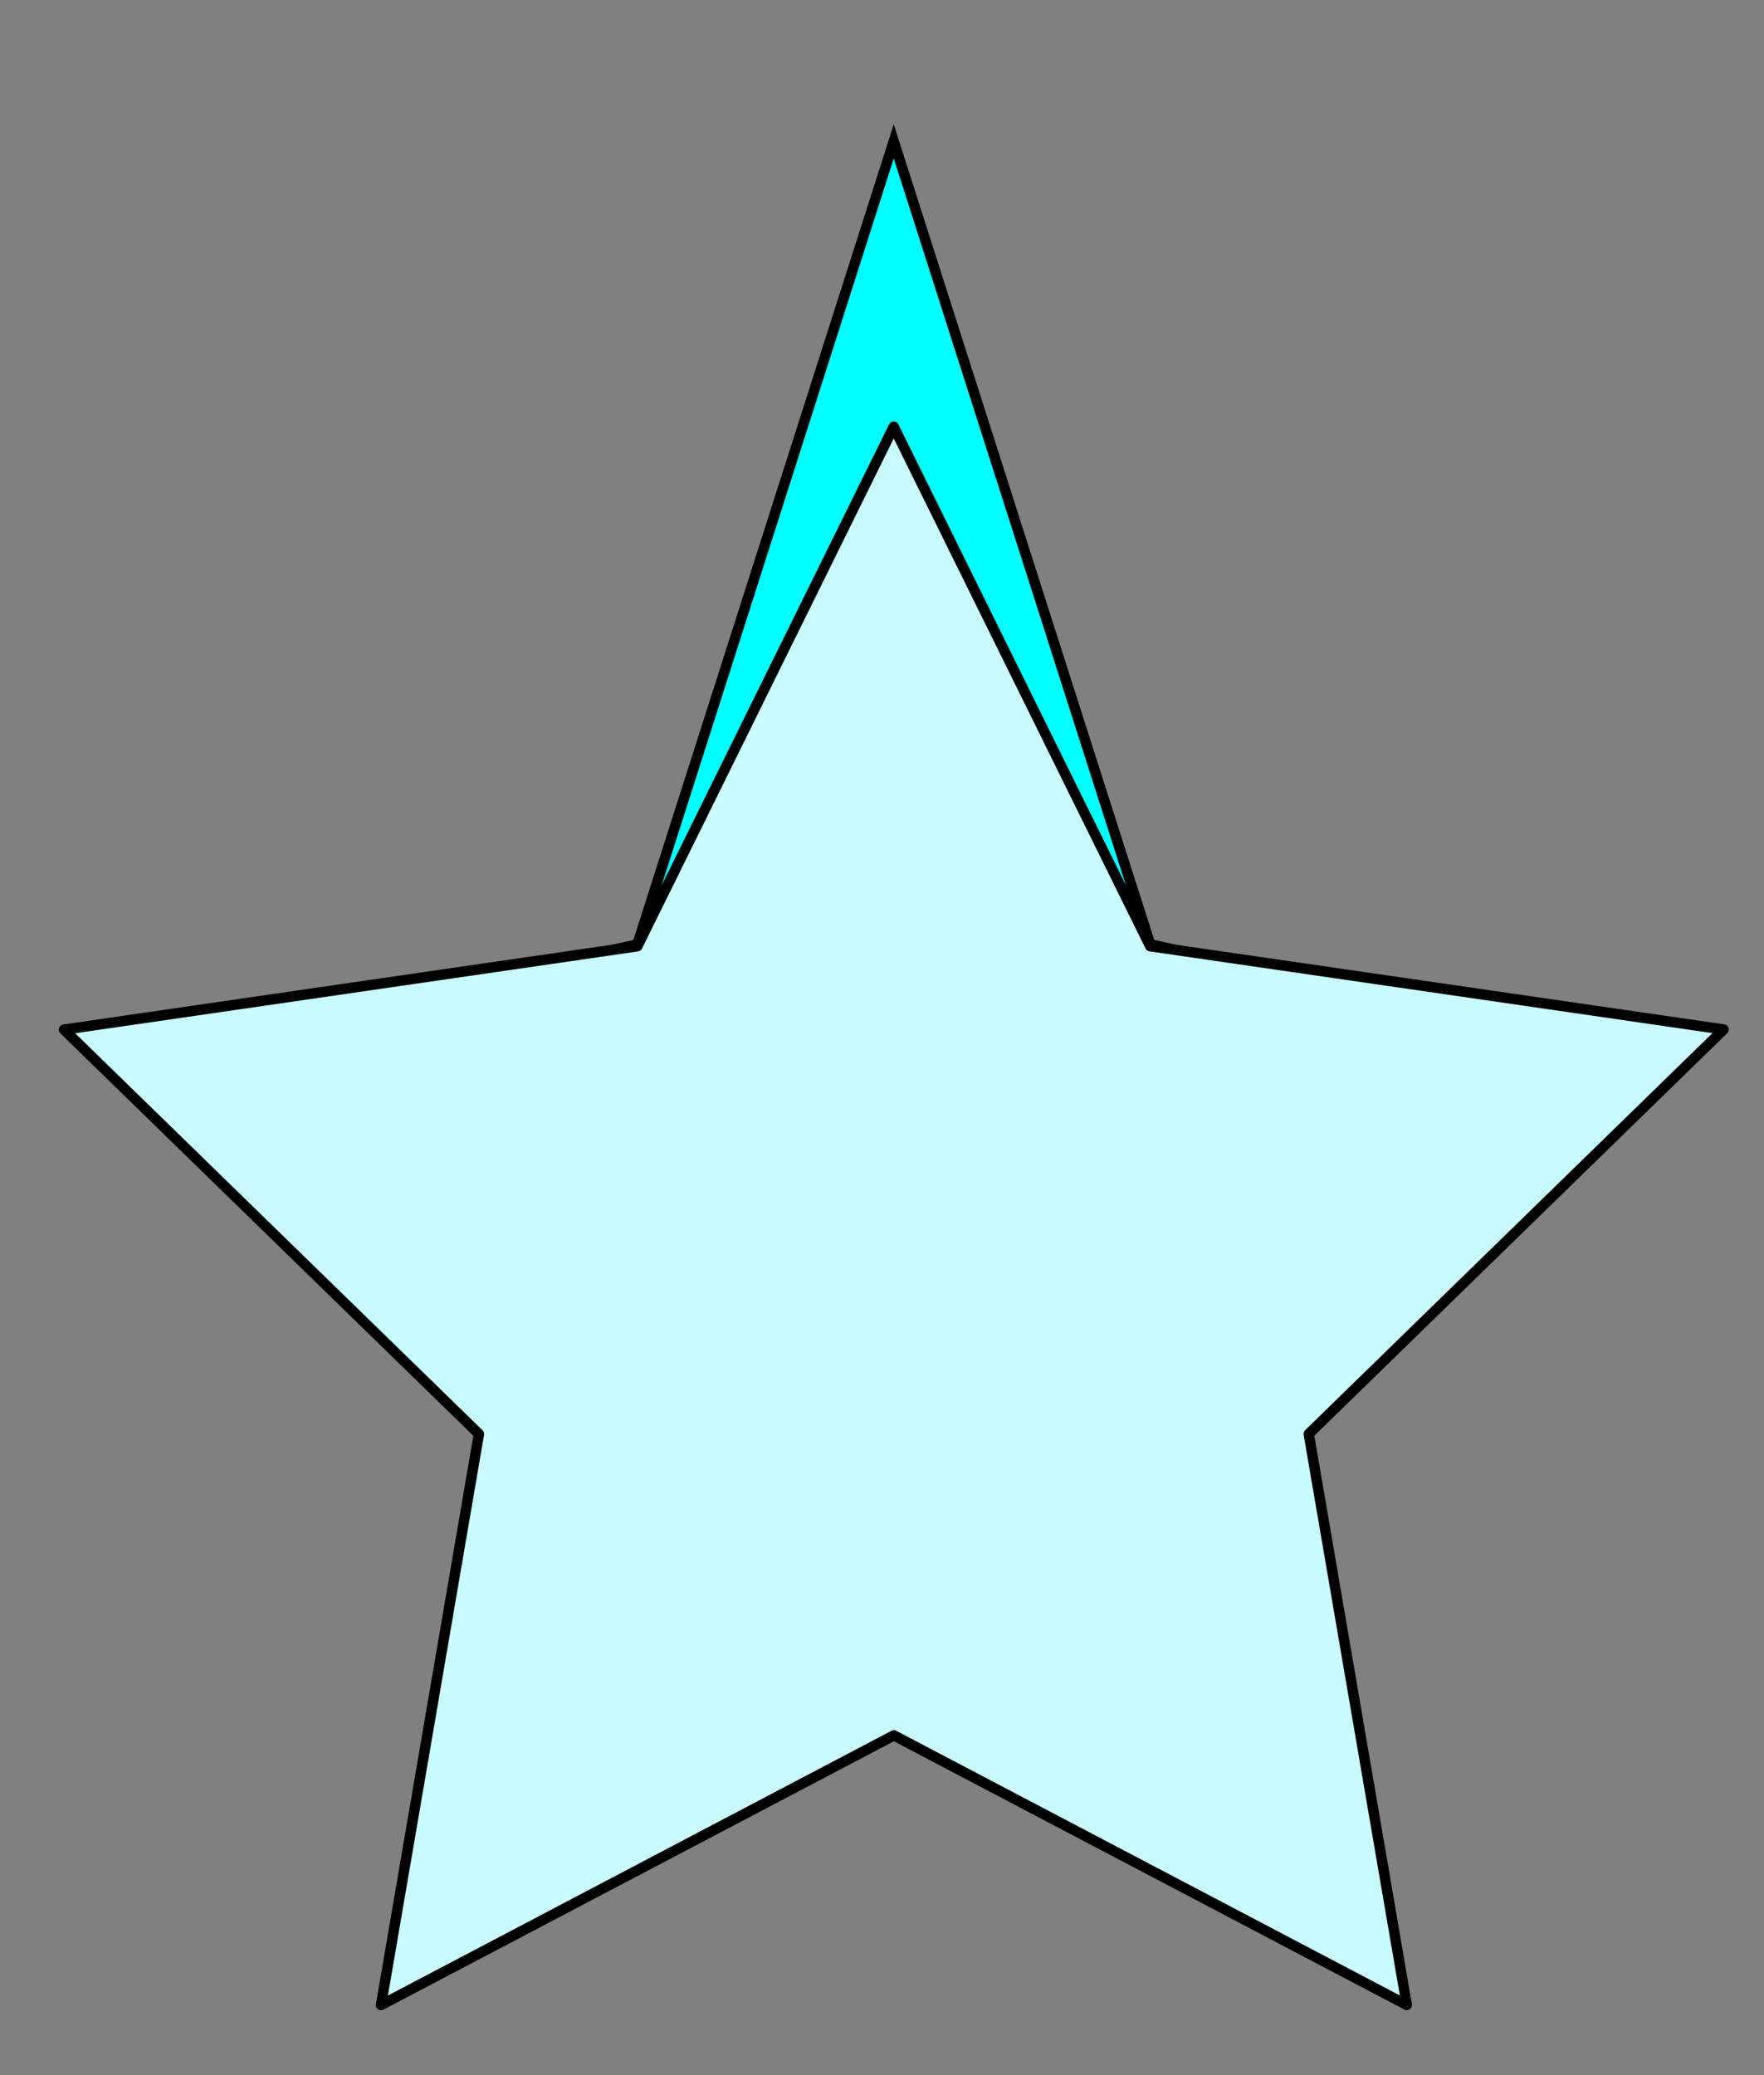 <?xml version="1.0" encoding="UTF-8" standalone="no"?>
<!-- Created with Inkscape (http://www.inkscape.org/) -->

<svg
   xmlns:dc="http://purl.org/dc/elements/1.1/"
   xmlns:cc="http://creativecommons.org/ns#"
   xmlns:rdf="http://www.w3.org/1999/02/22-rdf-syntax-ns#"
   xmlns:svg="http://www.w3.org/2000/svg"
   xmlns="http://www.w3.org/2000/svg"
   xmlns:sodipodi="http://sodipodi.sourceforge.net/DTD/sodipodi-0.dtd"
   xmlns:inkscape="http://www.inkscape.org/namespaces/inkscape"
   width="85mm"
   height="100mm"
   viewBox="0 0 85 100"
   version="1.1"
   id="svg8"
   inkscape:version="0.92.4 (5da689c313, 2019-01-14)"
   sodipodi:docname="sipka.svg">
  <rect x="0" y="0" width="85" height="100" fill="#808080" stroke="none"/>
  <defs
     id="defs2" />
  <sodipodi:namedview
     id="base"
     pagecolor="#ffffff"
     bordercolor="#666666"
     borderopacity="1.0"
     inkscape:pageopacity="0.0"
     inkscape:pageshadow="2"
     inkscape:zoom="0.5"
     inkscape:cx="548.89324"
     inkscape:cy="762.75317"
     inkscape:document-units="mm"
     inkscape:current-layer="g853"
     showgrid="false"
     showguides="true"
     inkscape:guide-bbox="true"
     inkscape:window-width="1920"
     inkscape:window-height="1051"
     inkscape:window-x="-9"
     inkscape:window-y="-9"
     inkscape:window-maximized="1" />
  <g
     inkscape:label="Layer 1"
     inkscape:groupmode="layer"
     id="layer1"
     transform="translate(0,-197)">
    <g
       id="g853"
       transform="translate(-14.817,130.704)">
      <g
         id="g857"
         transform="translate(3.175,-1.587)">
        <path
           style="fill:#00ffff;fill-rule:evenodd;stroke:#000000;stroke-width:0.5;stroke-miterlimit:4;stroke-dasharray:none;stroke-opacity:1"
           d="m 54.708,74.694 -12.354,38.699 -1.134,0.255 h 26.999 l -1.153,-0.259 z"
           id="rect848"
           inkscape:connector-curvature="0" />
        <path
           sodipodi:type="star"
           style="opacity:1;fill:#c8faff;fill-opacity:1;stroke:#000000;stroke-width:0.5;stroke-linecap:square;stroke-linejoin:round;stroke-miterlimit:4;stroke-dasharray:none;stroke-dashoffset:0;stroke-opacity:1;paint-order:markers fill stroke"
           id="path827"
           sodipodi:sides="5"
           sodipodi:cx="52.899048"
           sodipodi:cy="129.23975"
           sodipodi:r1="42.043854"
           sodipodi:r2="21.021927"
           sodipodi:arg1="0.89009864"
           sodipodi:arg2="1.5184172"
           inkscape:flatsided="false"
           inkscape:rounded="0"
           inkscape:randomized="0"
           d="M 79.359,161.913 54,150.233 30.001,164.501 33.274,136.774 12.288,118.359 39.669,112.903 50.698,87.254 64.348,111.609 l 27.802,2.563 -18.945,20.508 z"
           inkscape:transform-center-x="-24.796369"
           inkscape:transform-center-y="-38.043784"
           transform="rotate(2.996,29.914,164.519)" />
      </g>
    </g>
  </g>
</svg>
